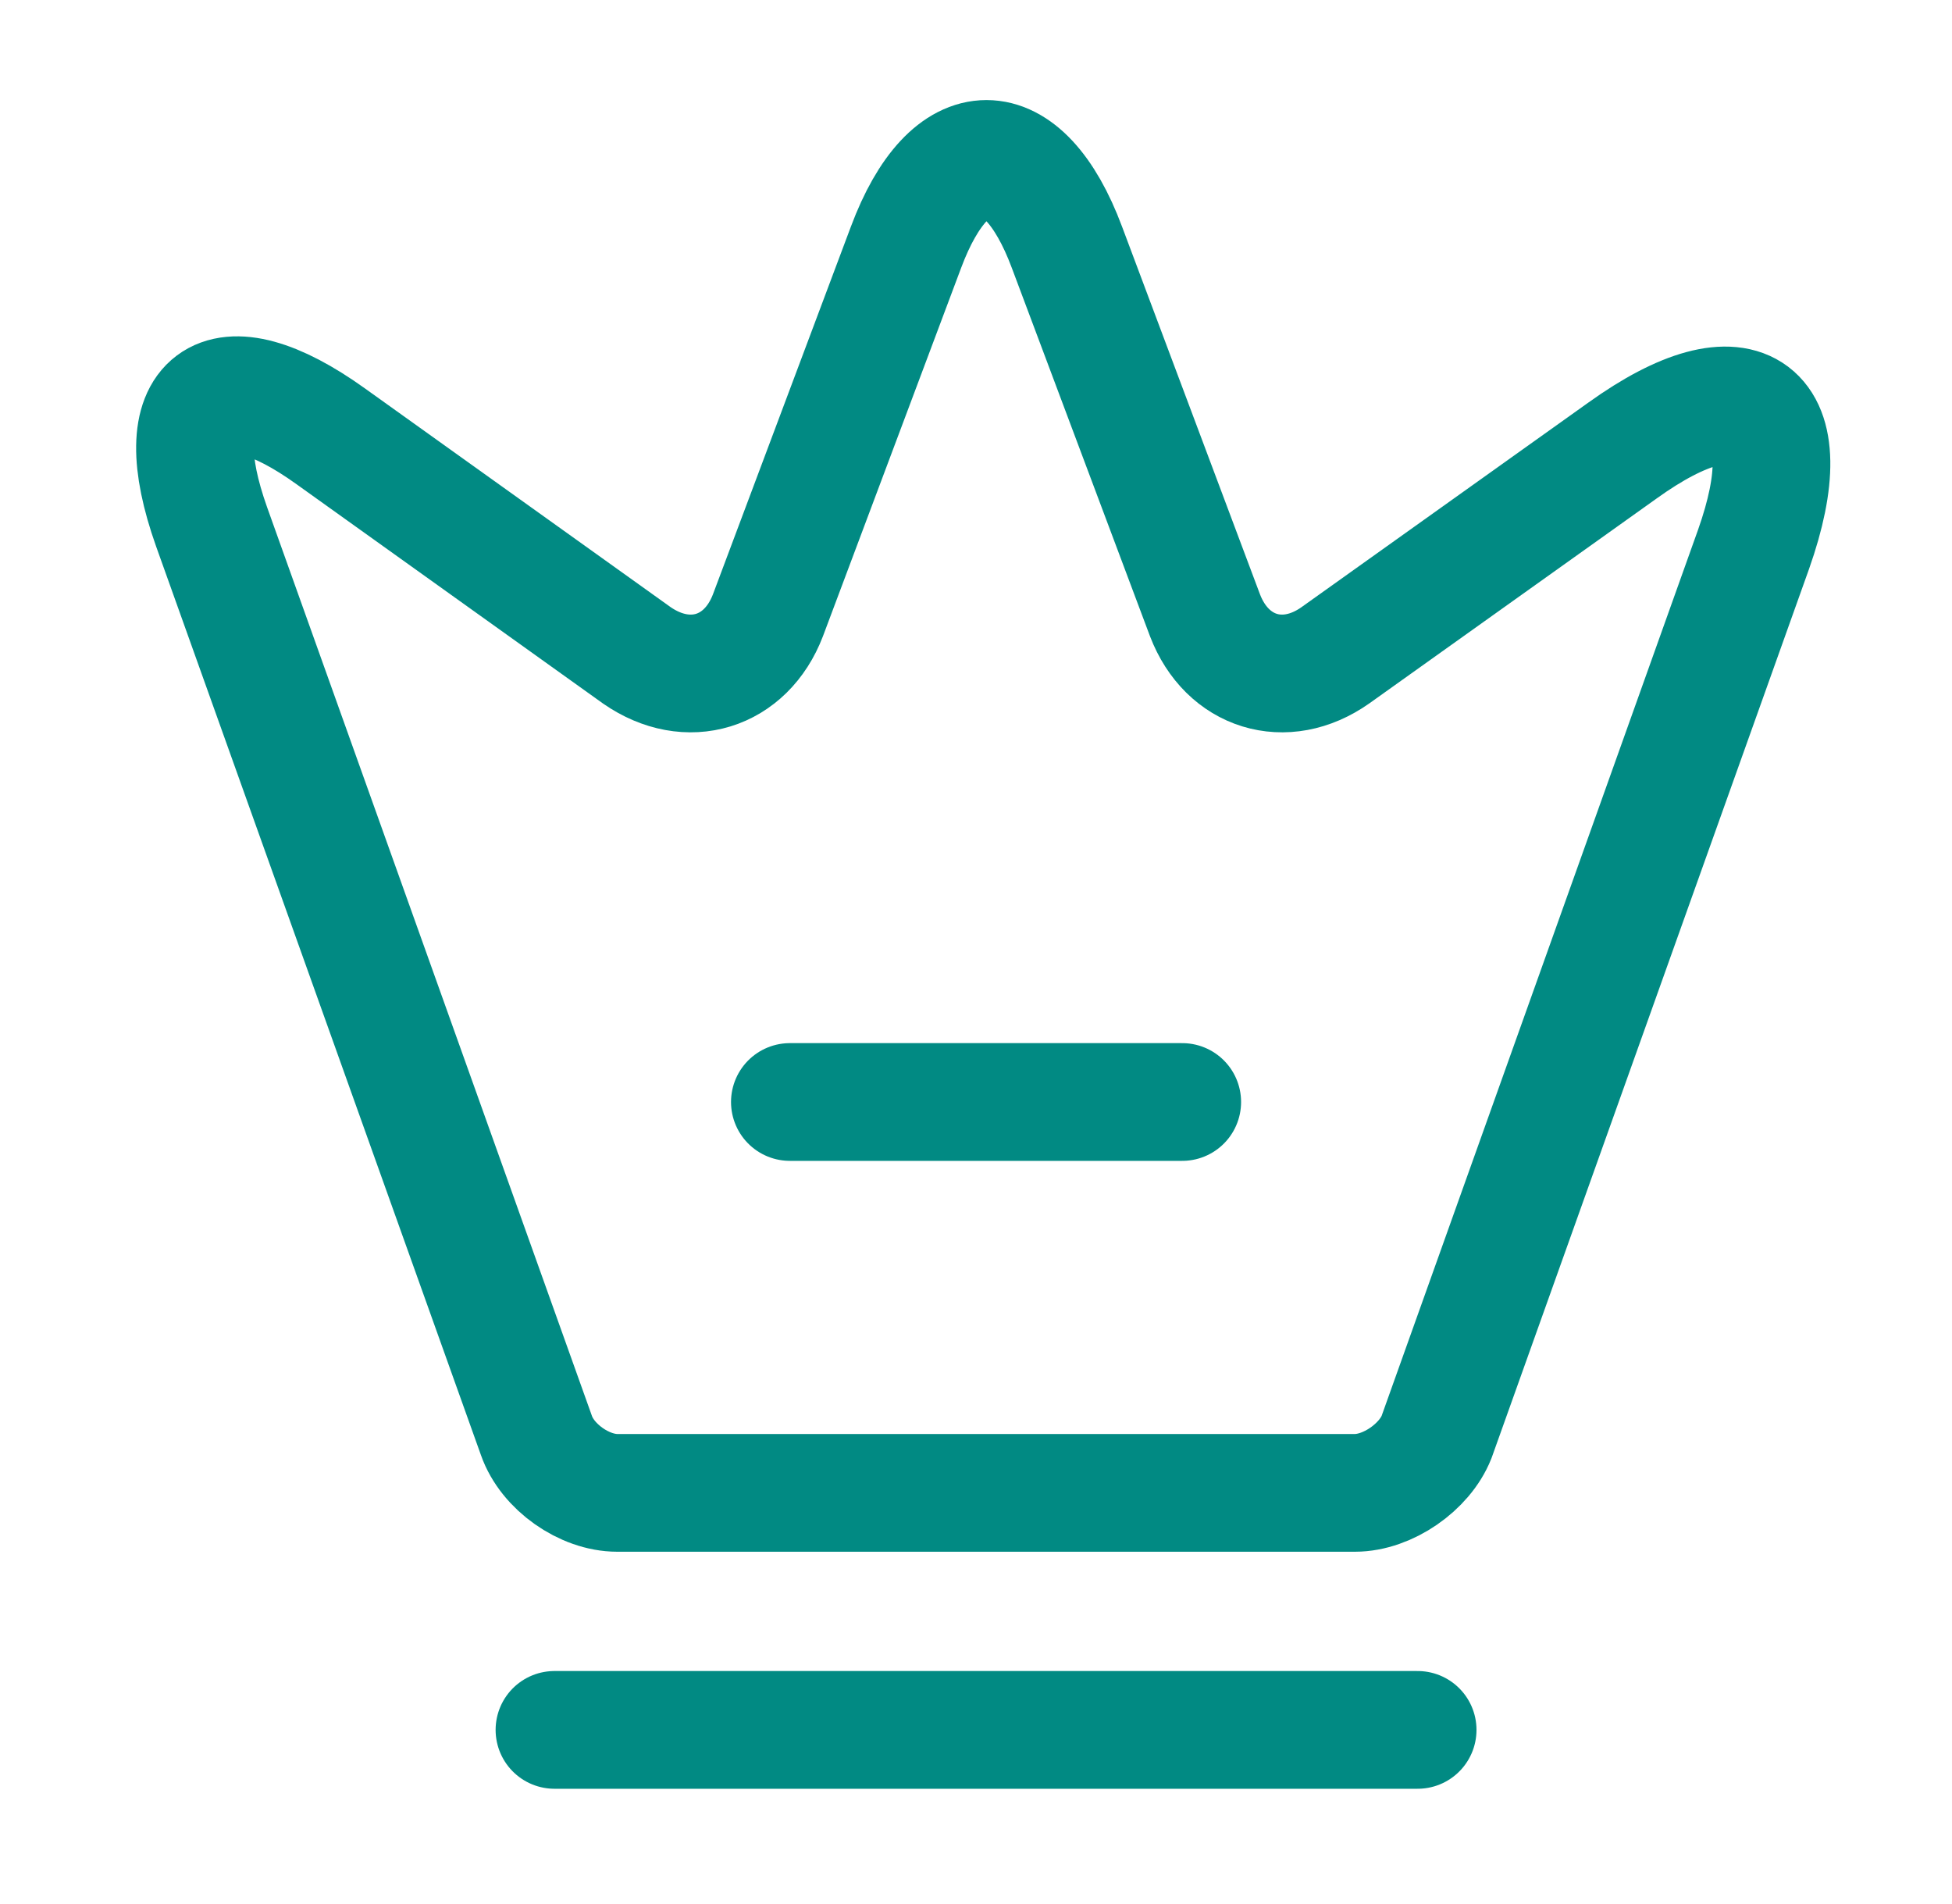 <svg width="40" height="39" viewBox="0 0 40 39" fill="none" xmlns="http://www.w3.org/2000/svg">
<path d="M27.764 30.585H12.649C11.973 30.585 11.218 30.054 10.993 29.411L4.335 10.79C3.387 8.121 4.496 7.301 6.78 8.941L13.051 13.427C14.096 14.151 15.286 13.781 15.736 12.607L18.566 5.065C19.467 2.653 20.962 2.653 21.863 5.065L24.693 12.607C25.143 13.781 26.333 14.151 27.362 13.427L33.248 9.23C35.756 7.429 36.962 8.346 35.933 11.256L29.437 29.443C29.195 30.054 28.44 30.585 27.764 30.585Z" stroke="#018A83" stroke-width="2.412" stroke-linecap="round" stroke-linejoin="round"/>
<path d="M11.362 35.441H29.05" stroke="#018A83" stroke-width="2.412" stroke-linecap="round" stroke-linejoin="round"/>
<path d="M16.186 22.577H24.226" stroke="#018A83" stroke-width="2.412" stroke-linecap="round" stroke-linejoin="round"/>
</svg>
